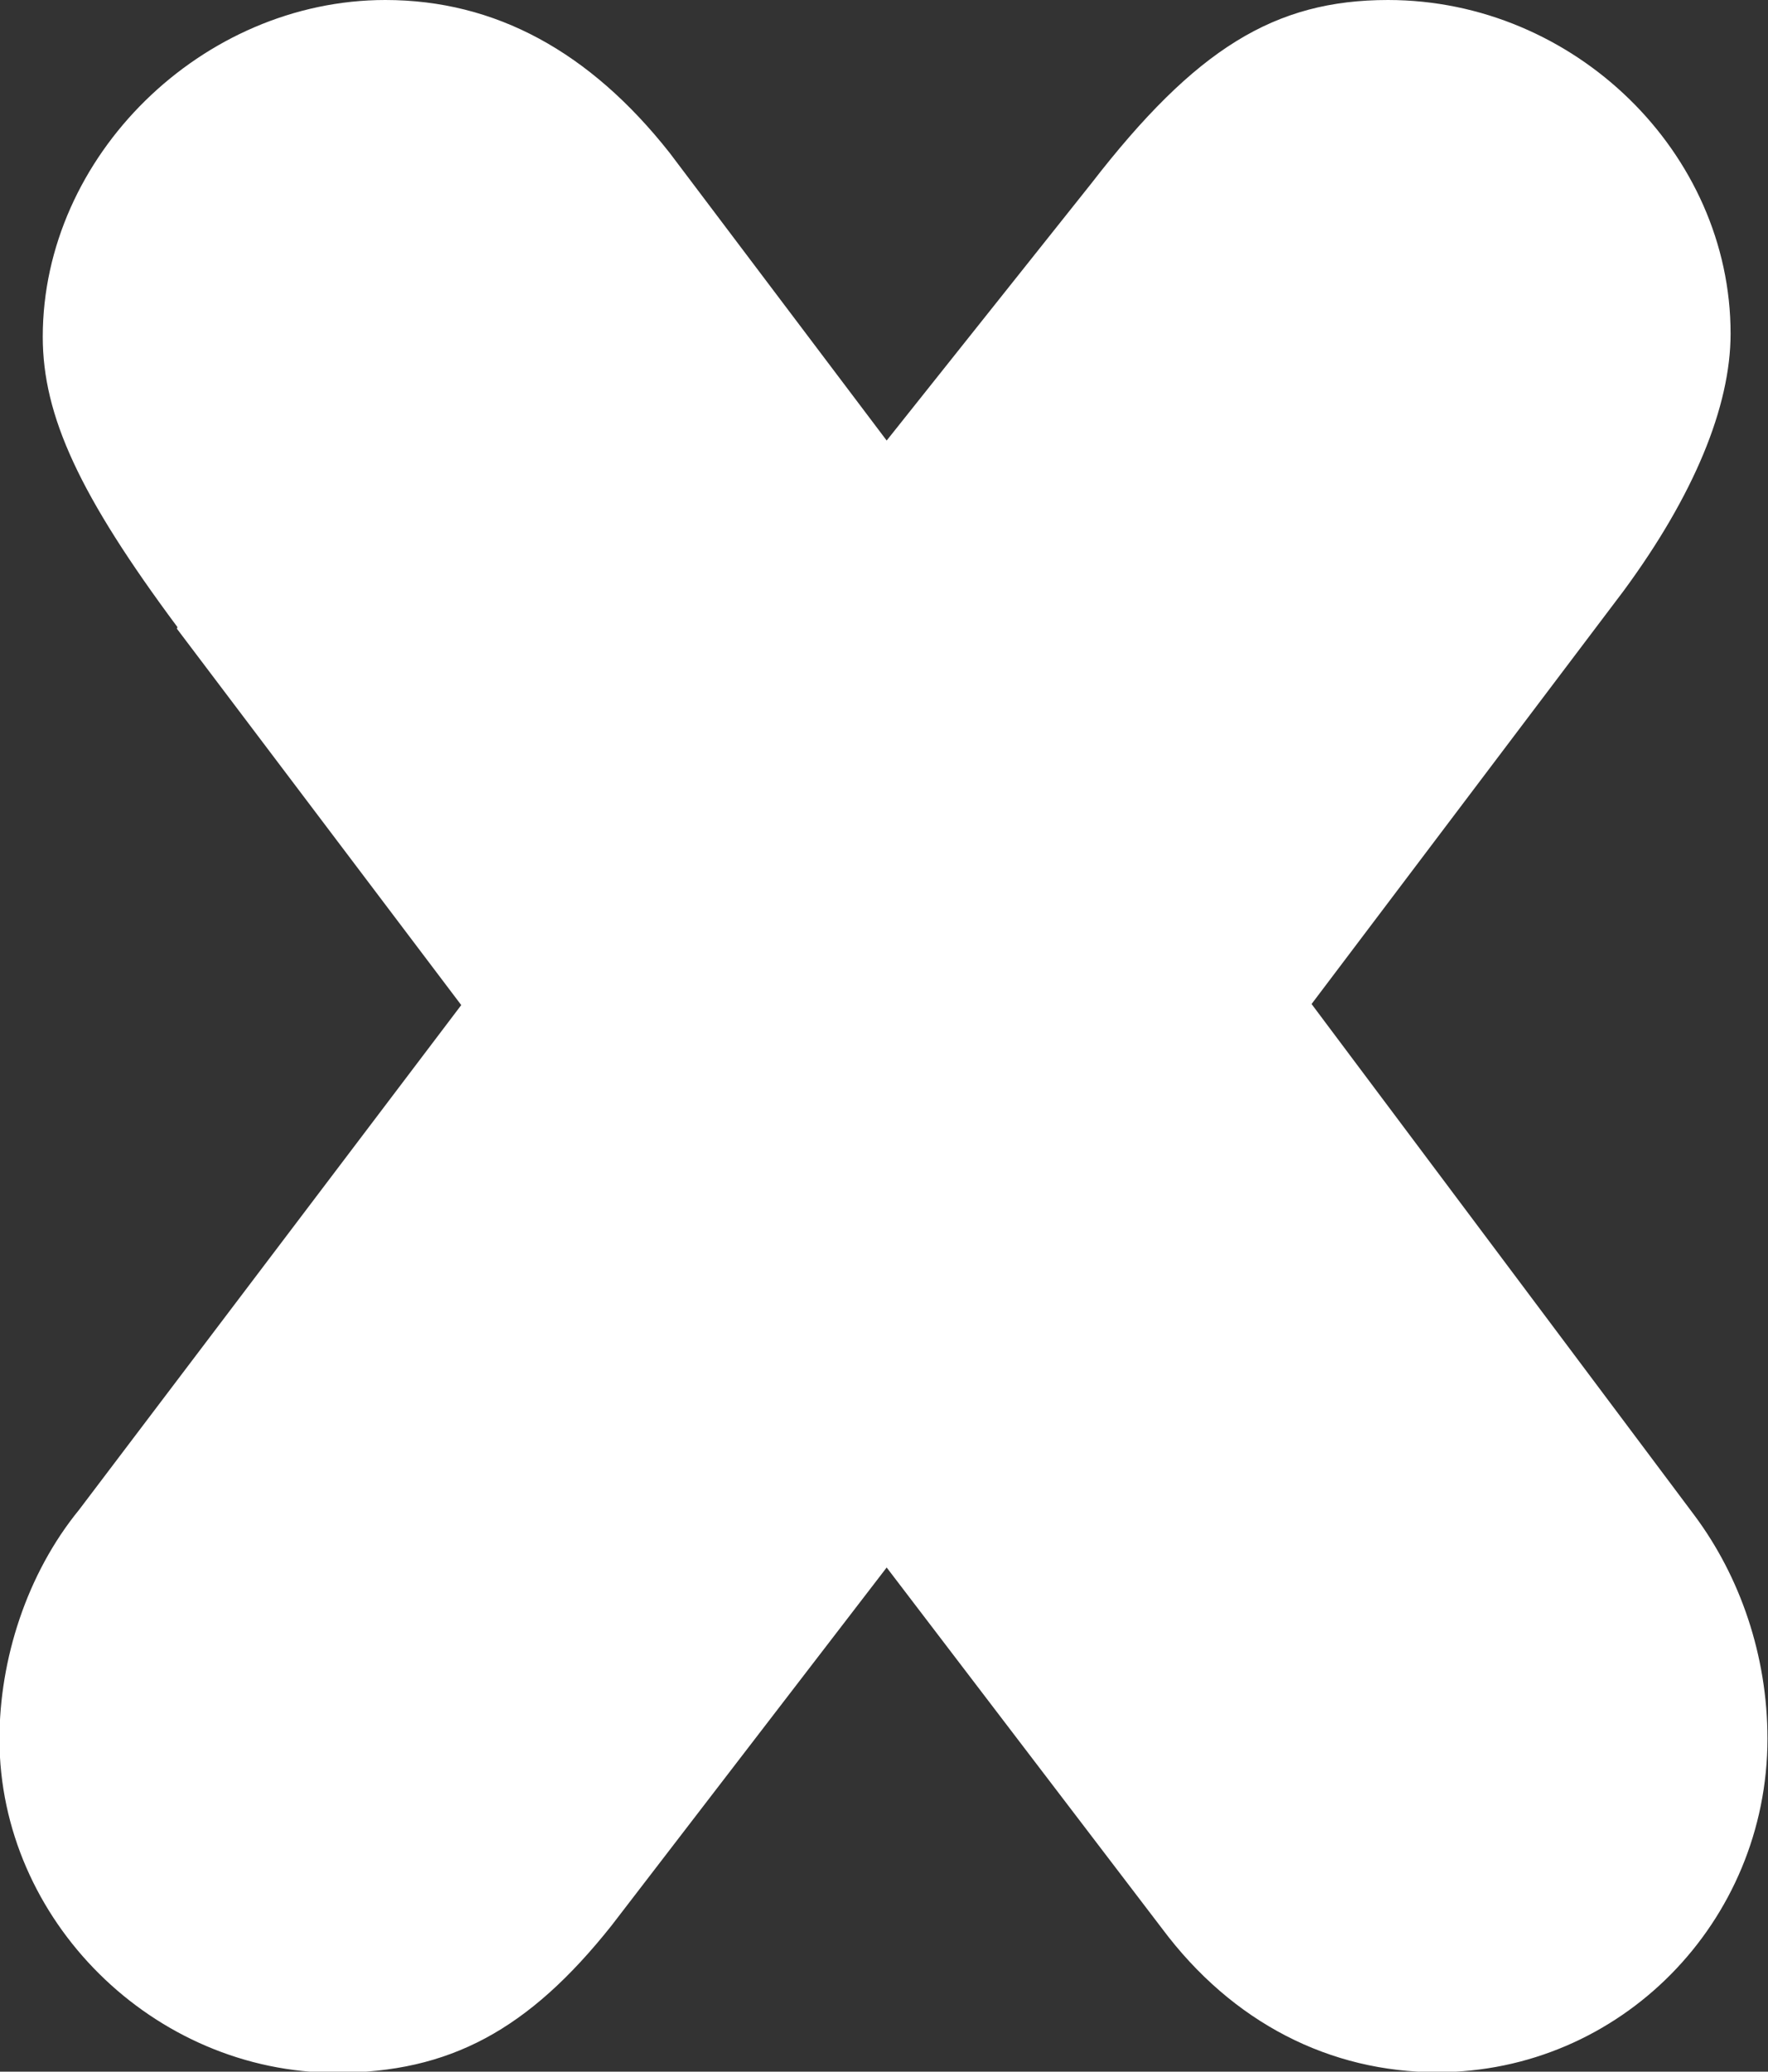 <?xml version="1.0" encoding="UTF-8"?>
<svg id="Layer_2" data-name="Layer 2" xmlns="http://www.w3.org/2000/svg" viewBox="0 0 33.08 38.75">
  <rect x="0" y="0" width="33.08" height="38.75" fill="#333333" stroke="none"/>
  <defs>
    <style>
      .cls-1 {
        fill: #fff;
      }
    </style>
  </defs>
  <g id="Layer_1-2" data-name="Layer 1">
    <path class="cls-1" d="M3.32,11.73C1.49,9.27.8,7.78.8,6.3.8,2.92,3.78,0,7.21,0c2.06,0,3.83.97,5.32,2.86l4.06,5.38,3.83-4.81c1.95-2.52,3.43-3.43,5.55-3.43,3.49,0,6.41,2.86,6.41,6.24,0,1.37-.69,3.03-2,4.81l-5.84,7.73,7.16,9.56c.86,1.15,1.37,2.63,1.37,4.18,0,3.43-2.75,6.24-6.18,6.24-2,0-3.83-.92-5.15-2.69l-5.15-6.75-5.15,6.7c-1.55,1.95-3.03,2.75-5.15,2.75-3.43,0-6.3-2.86-6.3-6.24,0-1.49.51-3.09,1.49-4.29l7.15-9.44-5.32-7.04Z"/>
  </g>
</svg>
